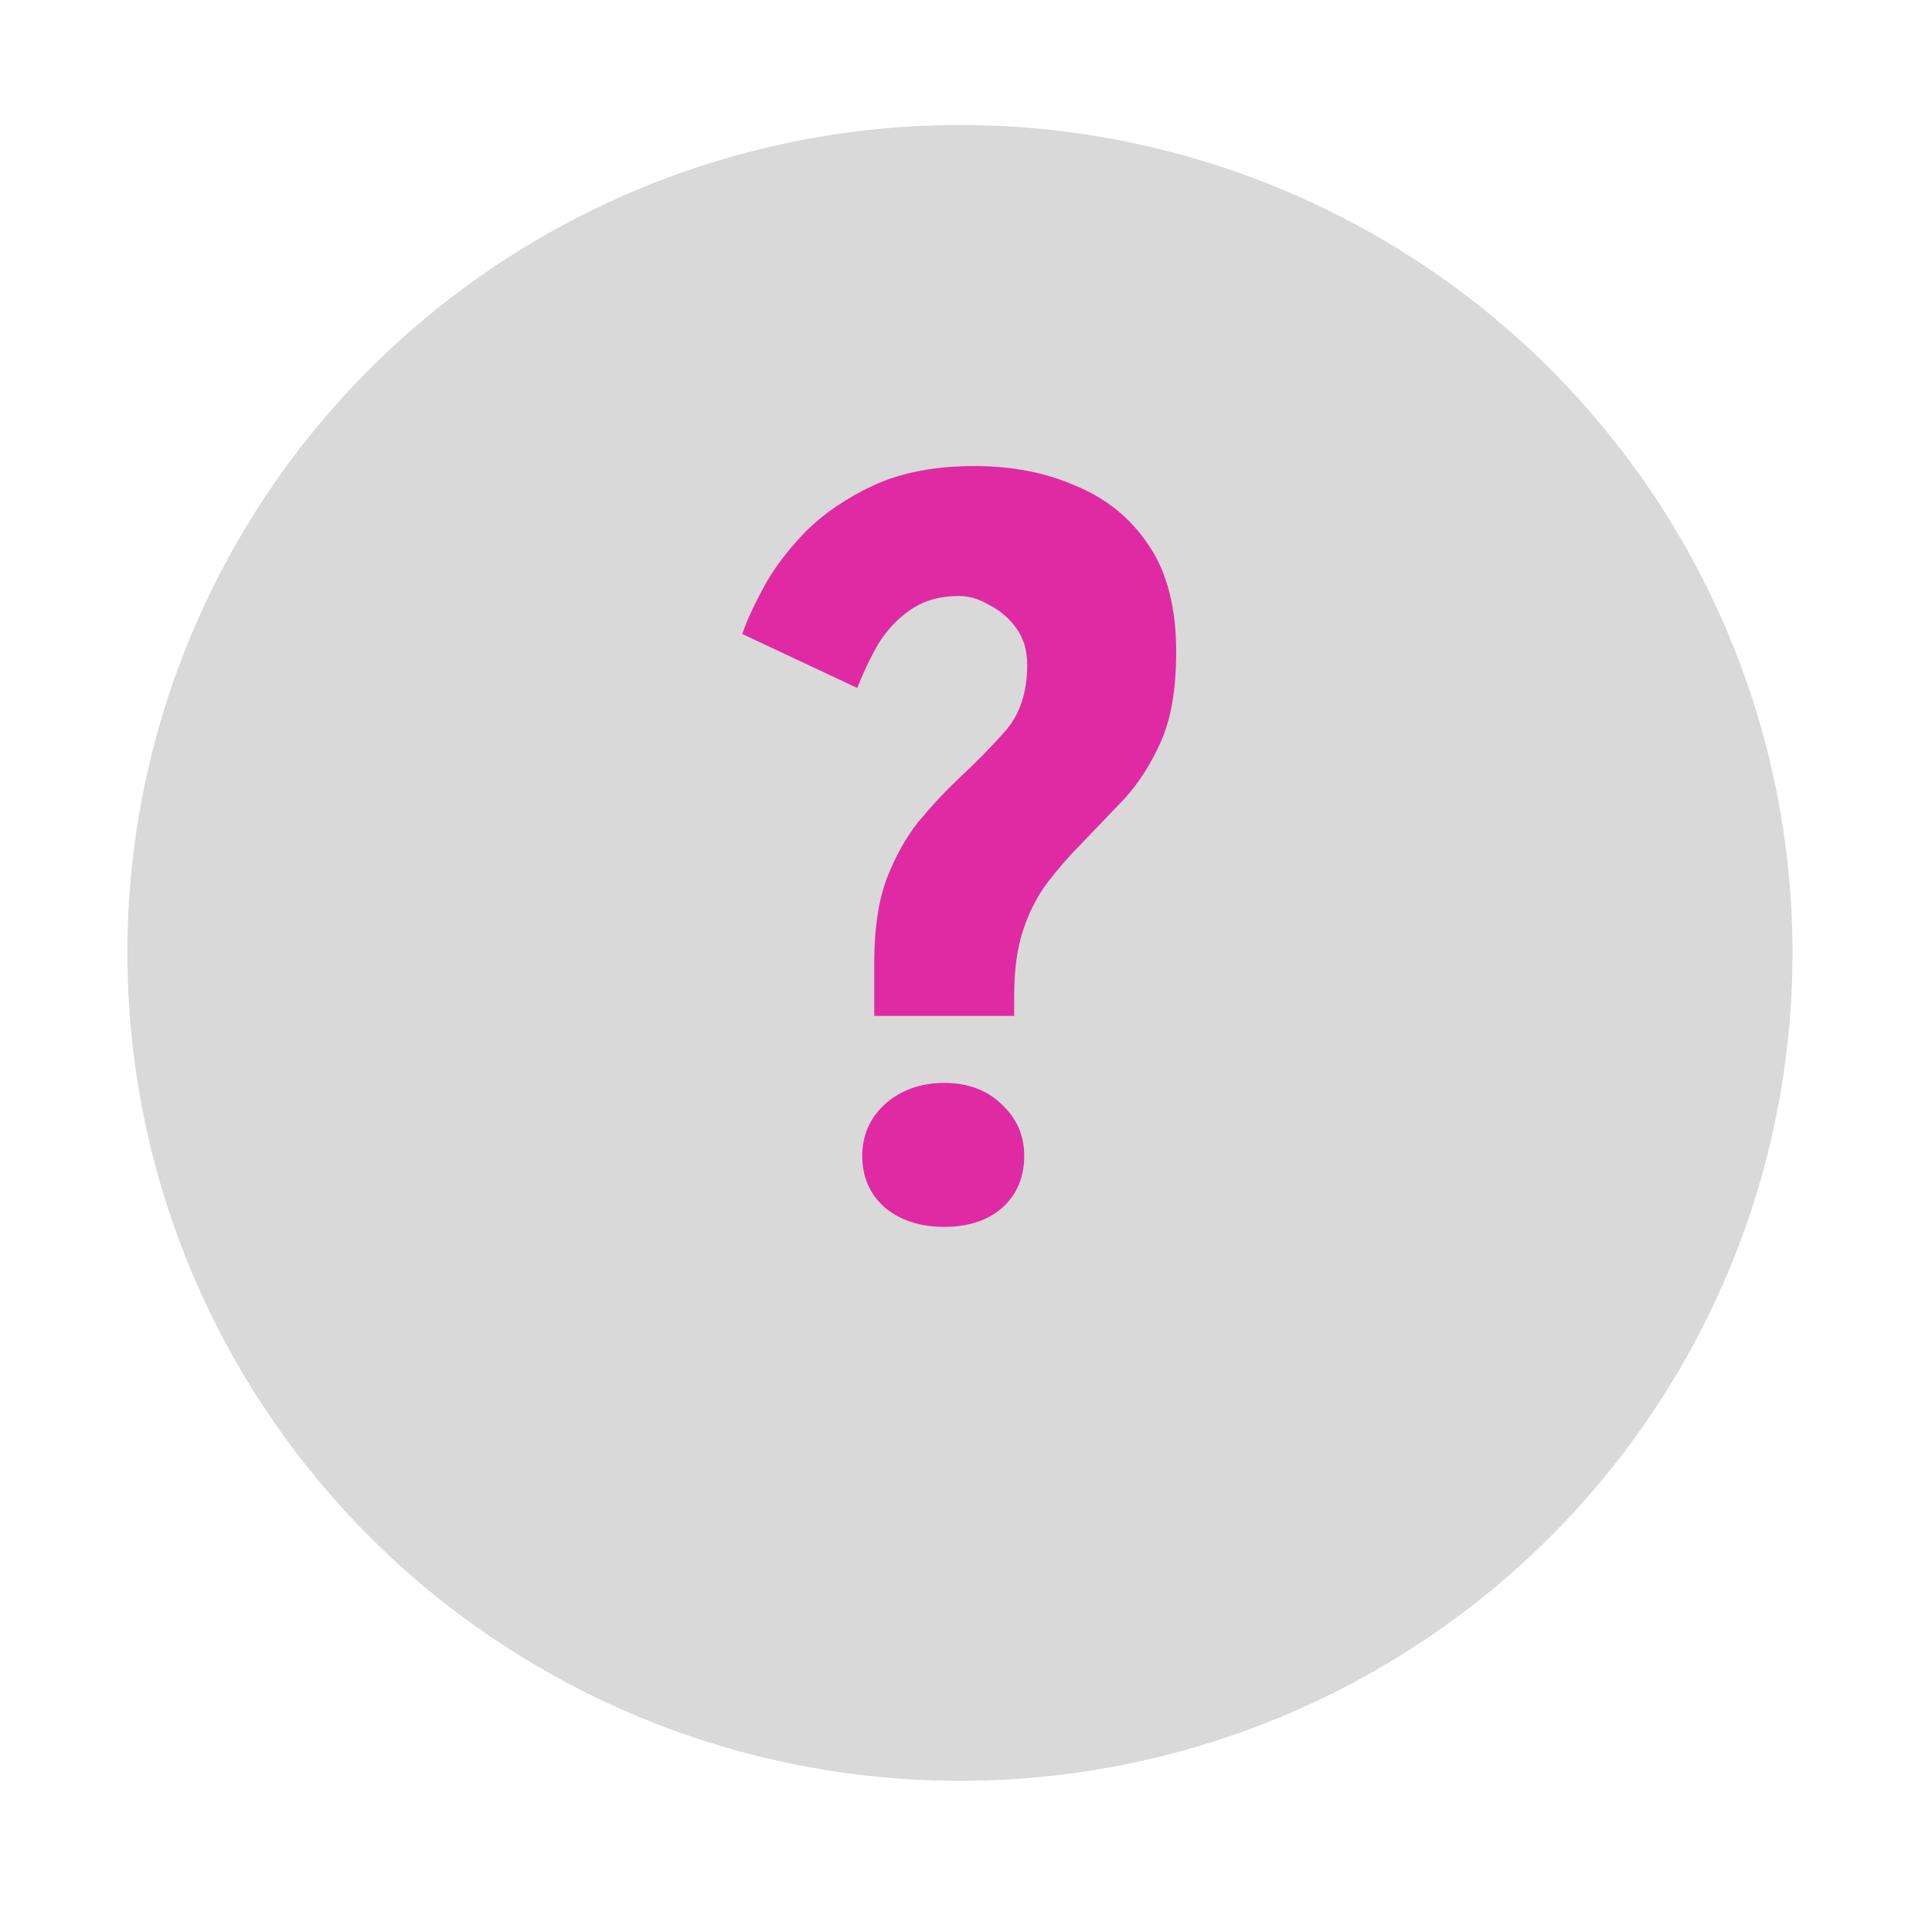 
<svg width="91" height="90" viewBox="0 0 91 90" fill="none" xmlns="http://www.w3.org/2000/svg">
<g filter="url(#filter0_d_212_9956)">
  <ellipse cx="45.215" cy="39" rx="39.215" ry="39" fill="#D9D9D9"/>
</g>
<path d="M41.178 47.854V45.358C41.178 43.788 41.366 42.486 41.743 41.449C42.151 40.382 42.654 39.471 43.25 38.718C43.878 37.964 44.506 37.289 45.134 36.693C45.981 35.908 46.735 35.139 47.394 34.385C48.054 33.6 48.383 32.58 48.383 31.324C48.383 30.633 48.211 30.053 47.865 29.582C47.52 29.111 47.096 28.75 46.594 28.498C46.123 28.216 45.652 28.075 45.181 28.075C44.27 28.075 43.501 28.294 42.873 28.734C42.277 29.142 41.774 29.676 41.366 30.335C40.989 30.994 40.66 31.685 40.377 32.407L34.961 29.864C35.15 29.299 35.48 28.577 35.95 27.698C36.421 26.819 37.081 25.94 37.928 25.061C38.807 24.181 39.891 23.444 41.178 22.847C42.496 22.251 44.066 21.952 45.887 21.952C47.677 21.952 49.278 22.266 50.691 22.894C52.135 23.491 53.281 24.433 54.129 25.72C54.977 26.976 55.4 28.64 55.4 30.712C55.4 32.439 55.165 33.836 54.694 34.903C54.223 35.971 53.642 36.881 52.952 37.635C52.261 38.357 51.57 39.079 50.879 39.801C50.346 40.335 49.828 40.931 49.325 41.591C48.854 42.219 48.477 42.956 48.195 43.804C47.912 44.652 47.771 45.672 47.771 46.865V47.854H41.178ZM44.474 57.791C43.344 57.791 42.418 57.493 41.696 56.896C40.974 56.268 40.613 55.452 40.613 54.447C40.613 53.474 40.974 52.658 41.696 51.999C42.449 51.339 43.376 51.01 44.474 51.01C45.573 51.01 46.468 51.339 47.159 51.999C47.881 52.658 48.242 53.474 48.242 54.447C48.242 55.452 47.897 56.268 47.206 56.896C46.515 57.493 45.605 57.791 44.474 57.791Z" fill="#E02AA4"/>
<defs>
  <filter id="filter0_d_212_9956" x="0.113" y="0" width="90.204" height="89.774" filterUnits="userSpaceOnUse" color-interpolation-filters="sRGB">
    <feFlood flood-opacity="0" result="BackgroundImageFix"/>
    <feColorMatrix in="SourceAlpha" type="matrix" values="0 0 0 0 0 0 0 0 0 0 0 0 0 0 0 0 0 0 127 0" result="hardAlpha"/>
    <feOffset dy="5.887"/>
    <feGaussianBlur stdDeviation="2.943"/>
    <feComposite in2="hardAlpha" operator="out"/>
    <feColorMatrix type="matrix" values="0 0 0 0 0 0 0 0 0 0 0 0 0 0 0 0 0 0 0.25 0"/>
    <feBlend mode="normal" in2="BackgroundImageFix" result="effect1_dropShadow_212_9956"/>
    <feBlend mode="normal" in="SourceGraphic" in2="effect1_dropShadow_212_9956" result="shape"/>
  </filter>
</defs>
</svg>

